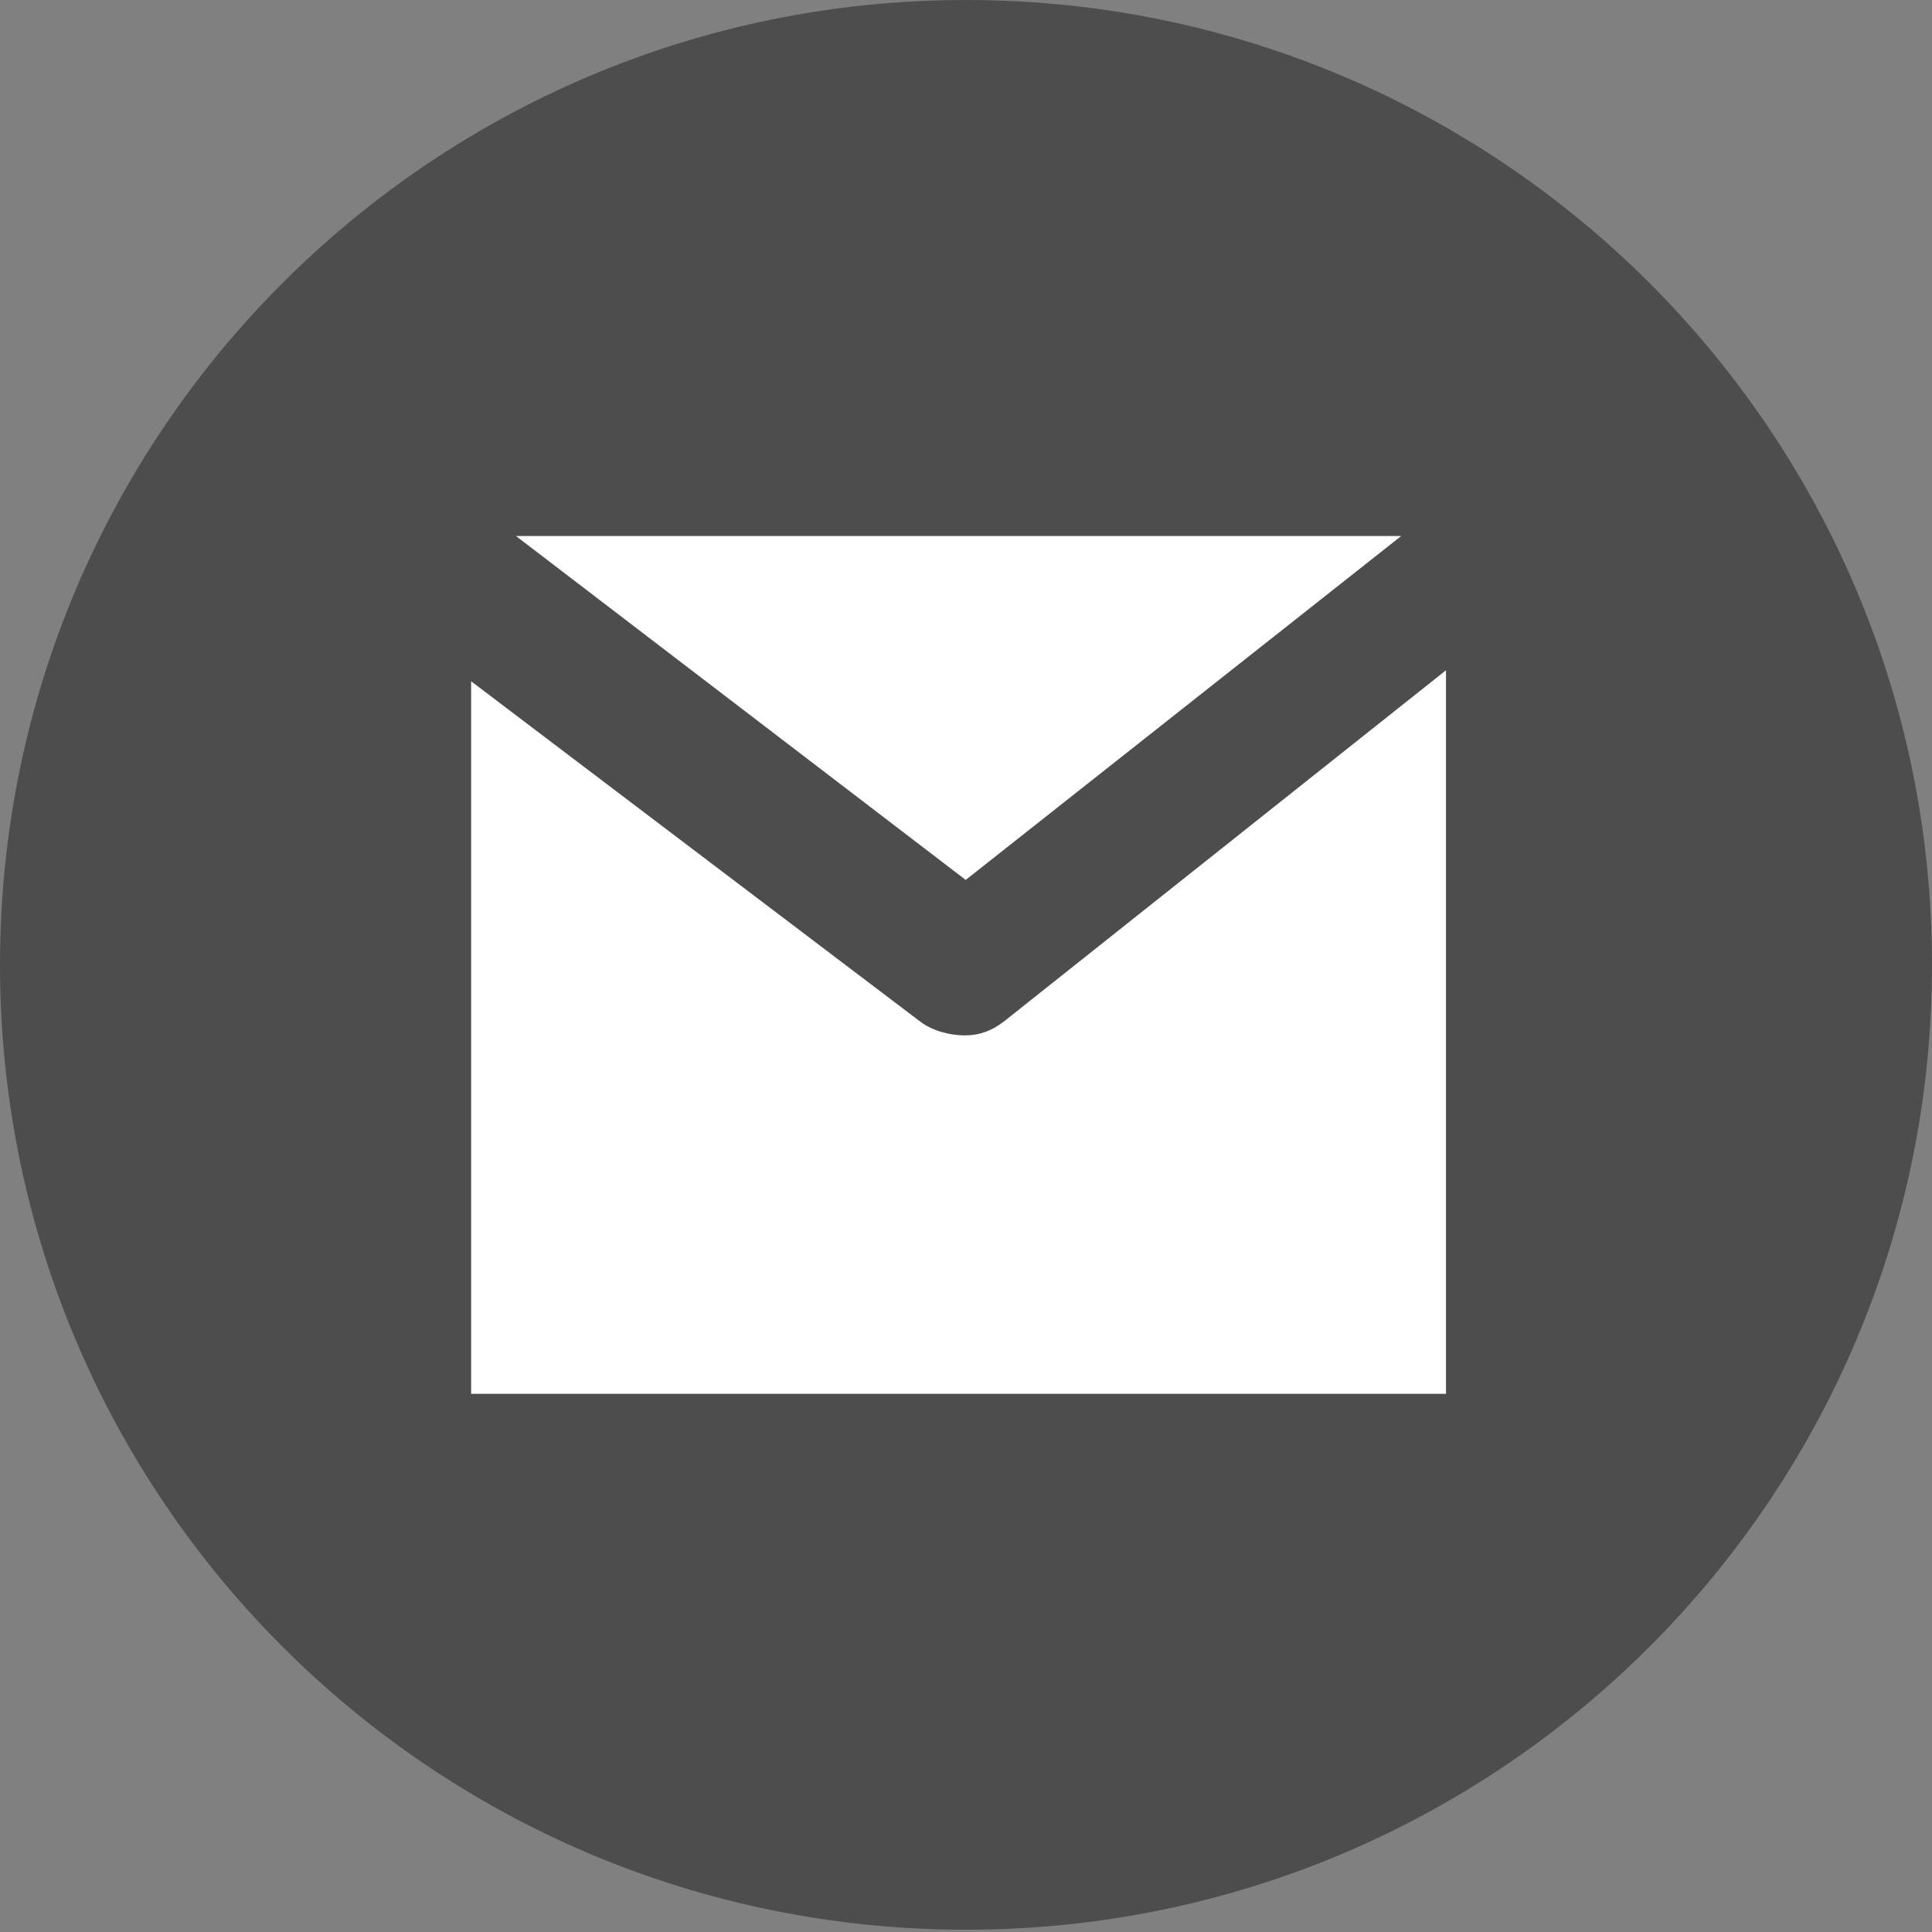 <?xml version="1.0" encoding="utf-8"?>
<!-- Generator: Adobe Illustrator 16.0.0, SVG Export Plug-In . SVG Version: 6.00 Build 0)  -->
<!DOCTYPE svg PUBLIC "-//W3C//DTD SVG 1.1//EN" "http://www.w3.org/Graphics/SVG/1.1/DTD/svg11.dtd">
<svg version="1.1" id="Layer_1" xmlns="http://www.w3.org/2000/svg" xmlns:xlink="http://www.w3.org/1999/xlink" x="0px" y="0px"
	 width="27px" height="27px" viewBox="0 0 27 27" enable-background="new 0 0 27 27" xml:space="preserve">
<rect x="0" y="0" width="27" height="27" fill="#808080" stroke="none"/>
<g>
	<path fill="#4D4D4D" d="M13.5,0C6.045,0,0,6.037,0,13.484c0,7.448,6.045,13.484,13.5,13.484c7.457,0,13.5-6.036,13.5-13.484
		C27,6.037,20.957,0,13.5,0L13.5,0z"/>
	<polygon fill="#FFFFFF" points="19.582,7.491 13.496,12.297 7.211,7.491 	"/>
	<path fill="#FFFFFF" d="M20.208,19.479H6.584V9.521l6.279,4.758c0.17,0.129,0.419,0.191,0.619,0.191
		c0.205,0,0.385-0.066,0.556-0.201l6.17-4.902V19.479z"/>
	<path fill="#FFFFFF" d="M20.208,19.479"/>
	<rect fill="none" width="27" height="27"/>
</g>
</svg>

